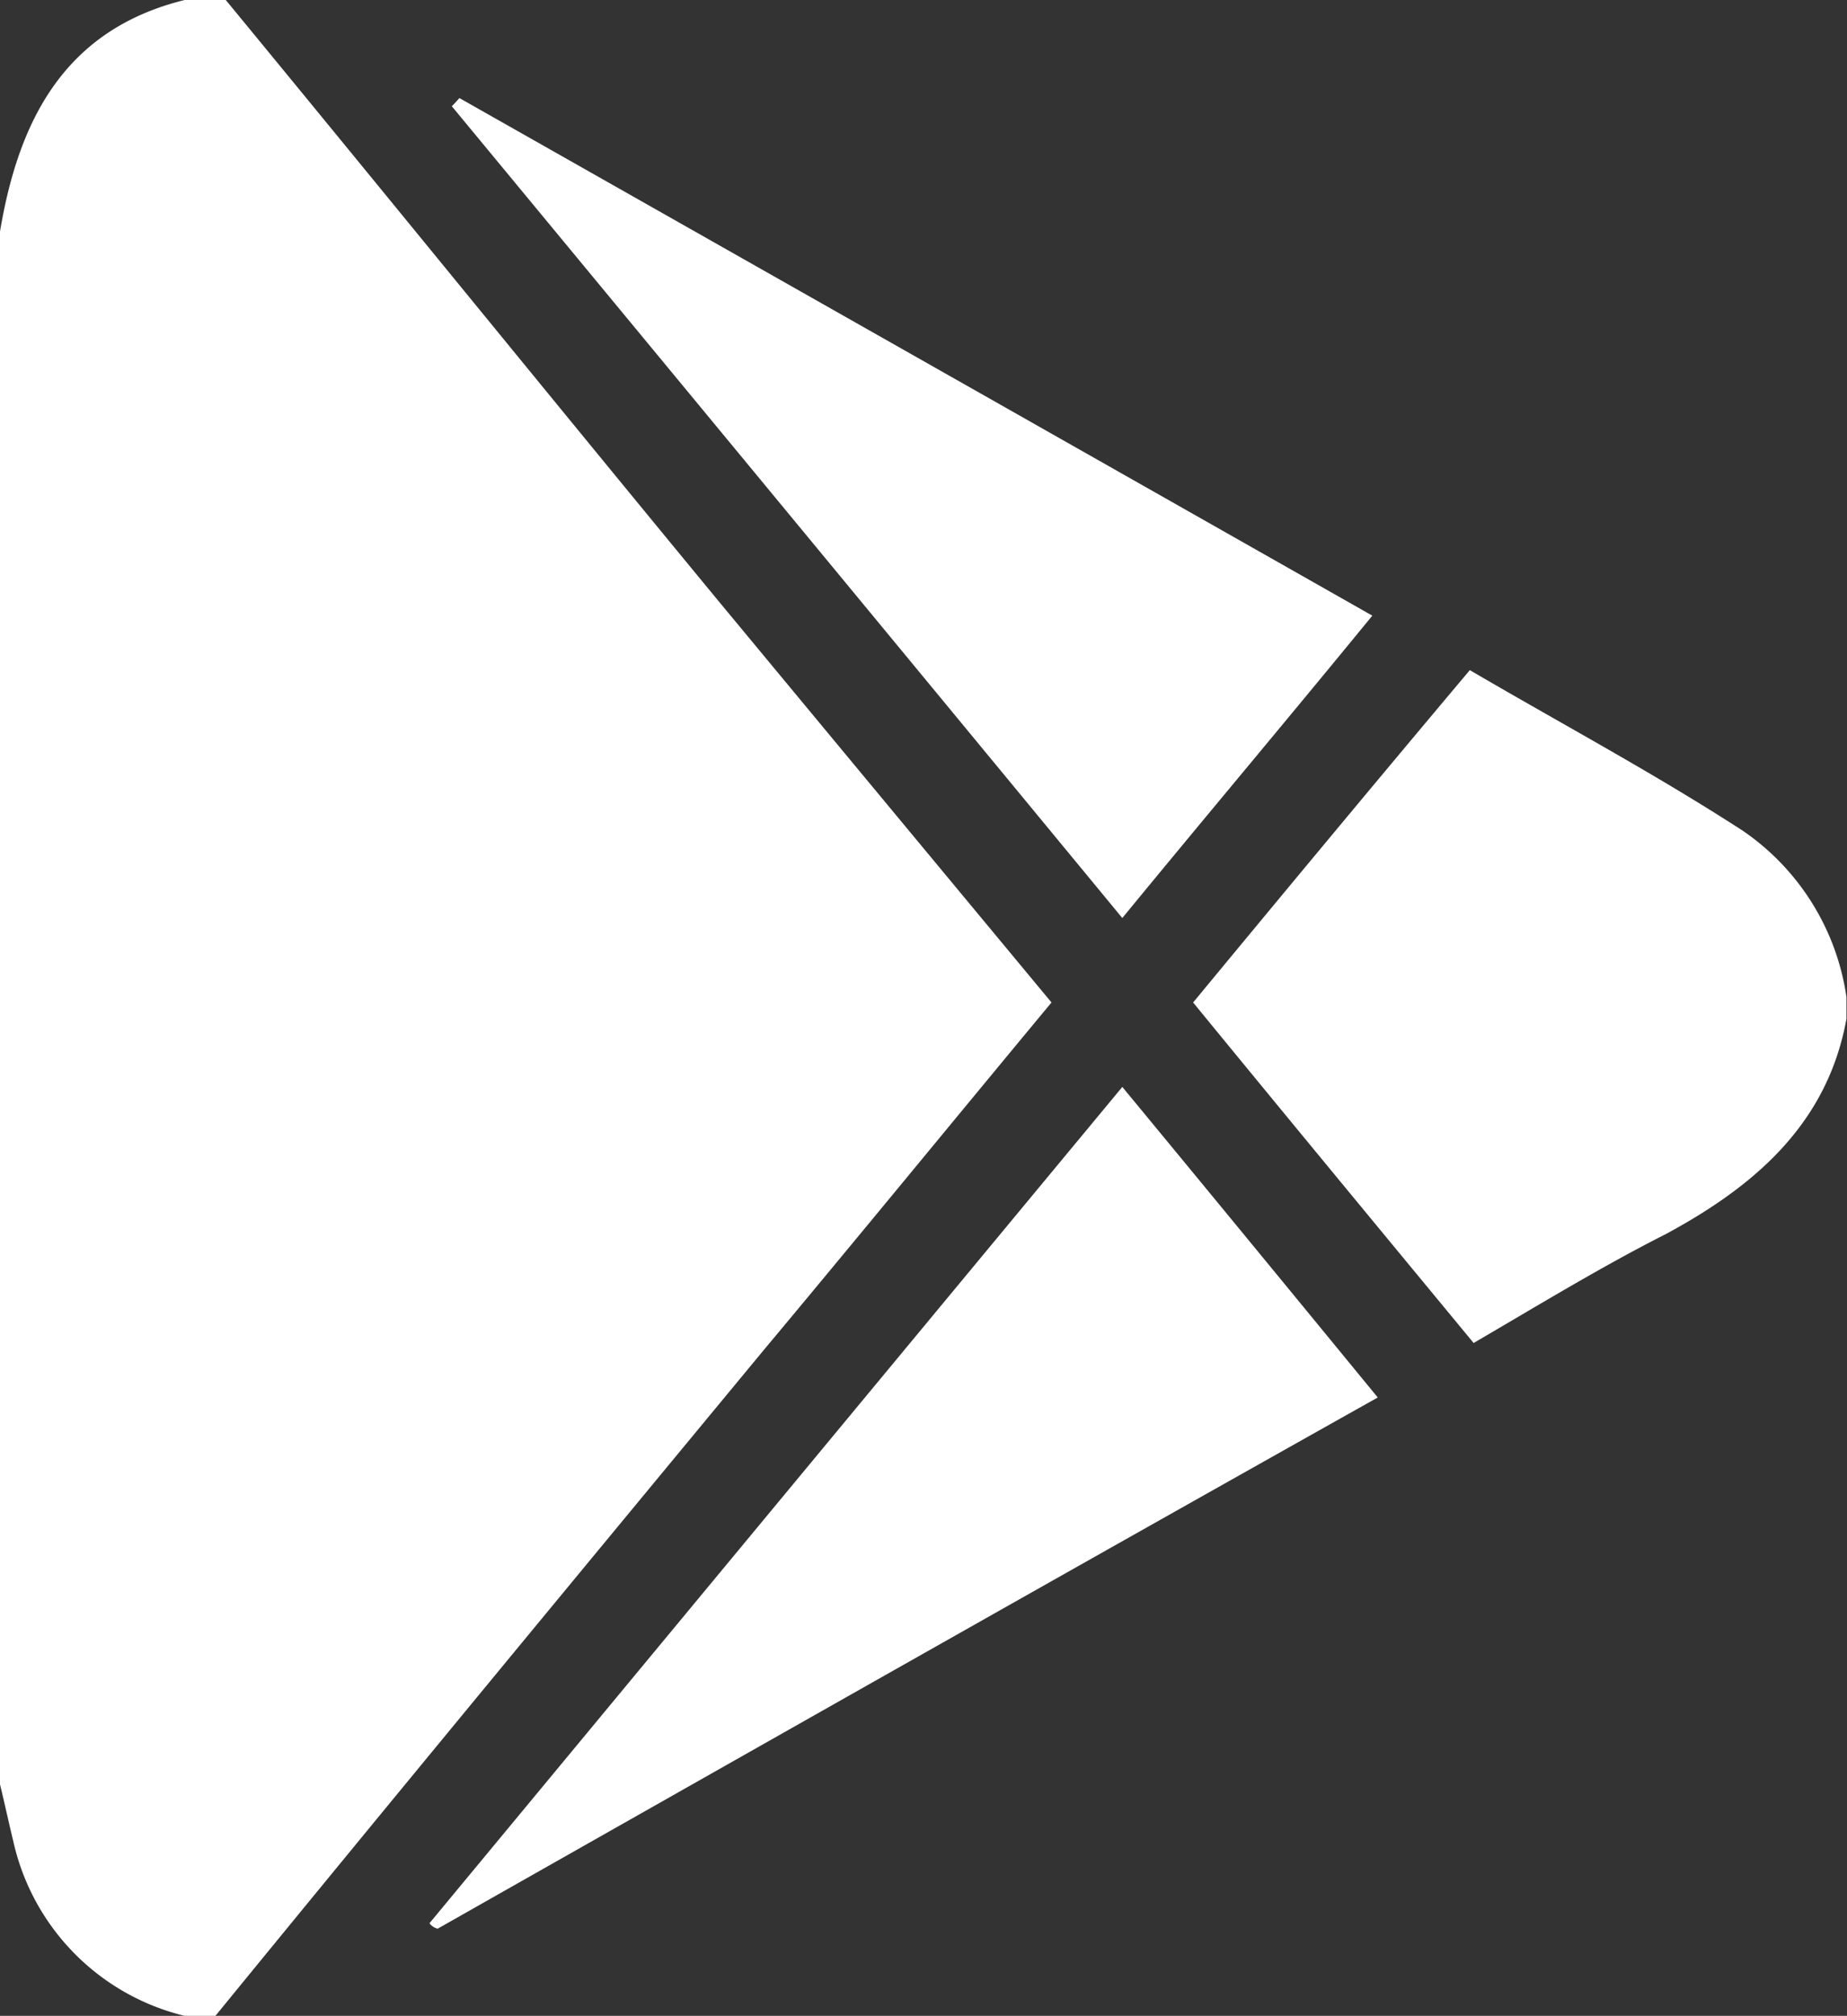 <svg xmlns="http://www.w3.org/2000/svg" width="67.82" height="74" viewBox="0 0 67.82 74">
  <rect x="0" y="0" width="67.82" height="74" fill="#333333" stroke="none"/>
  <defs>
    <style>
      .cls-1 {
        fill: #fff;
        fill-rule: evenodd;
      }
    </style>
  </defs>
  <path id="playmarket" class="cls-1" d="M2112.13,18061c6.01,7.3,12.02,14.7,18.04,22,4.06,4.9,8.13,9.8,12.28,14.8-3.57,4.3-7.09,8.6-10.6,12.8-6.7,8.1-13.4,16.2-20.1,24.4h-1.13a8.5,8.5,0,0,1-6.29-6.4c-0.17-.7-0.32-1.4-0.49-2.1v-57c0.67-4,2.31-7.4,6.78-8.5h1.51Zm59.51,37.4c-0.69,3.8-3.29,6.1-6.63,7.9-2.37,1.2-4.66,2.6-7.06,4-3.47-4.2-6.86-8.3-10.3-12.5,3.39-4.1,6.71-8.1,10.16-12.2,3.42,2,6.79,3.8,10.03,5.9a8.952,8.952,0,0,1,3.8,6.1v0.8Zm-52.03,33.2c8.45-10.2,16.9-20.4,25.44-30.7,3.14,3.8,6.18,7.5,9.38,11.4-11.58,6.5-23.05,13-34.52,19.5A0.53,0.53,0,0,1,2119.61,18131.6Zm1.1-67c11.12,6.3,22.24,12.6,33.52,19-3.11,3.8-6.06,7.3-9.18,11.1-8.25-10-16.43-19.9-24.62-29.8C2120.53,18064.8,2120.62,18064.7,2120.71,18064.6Z" transform="translate(-2103.84 -18061)"/>
</svg>
